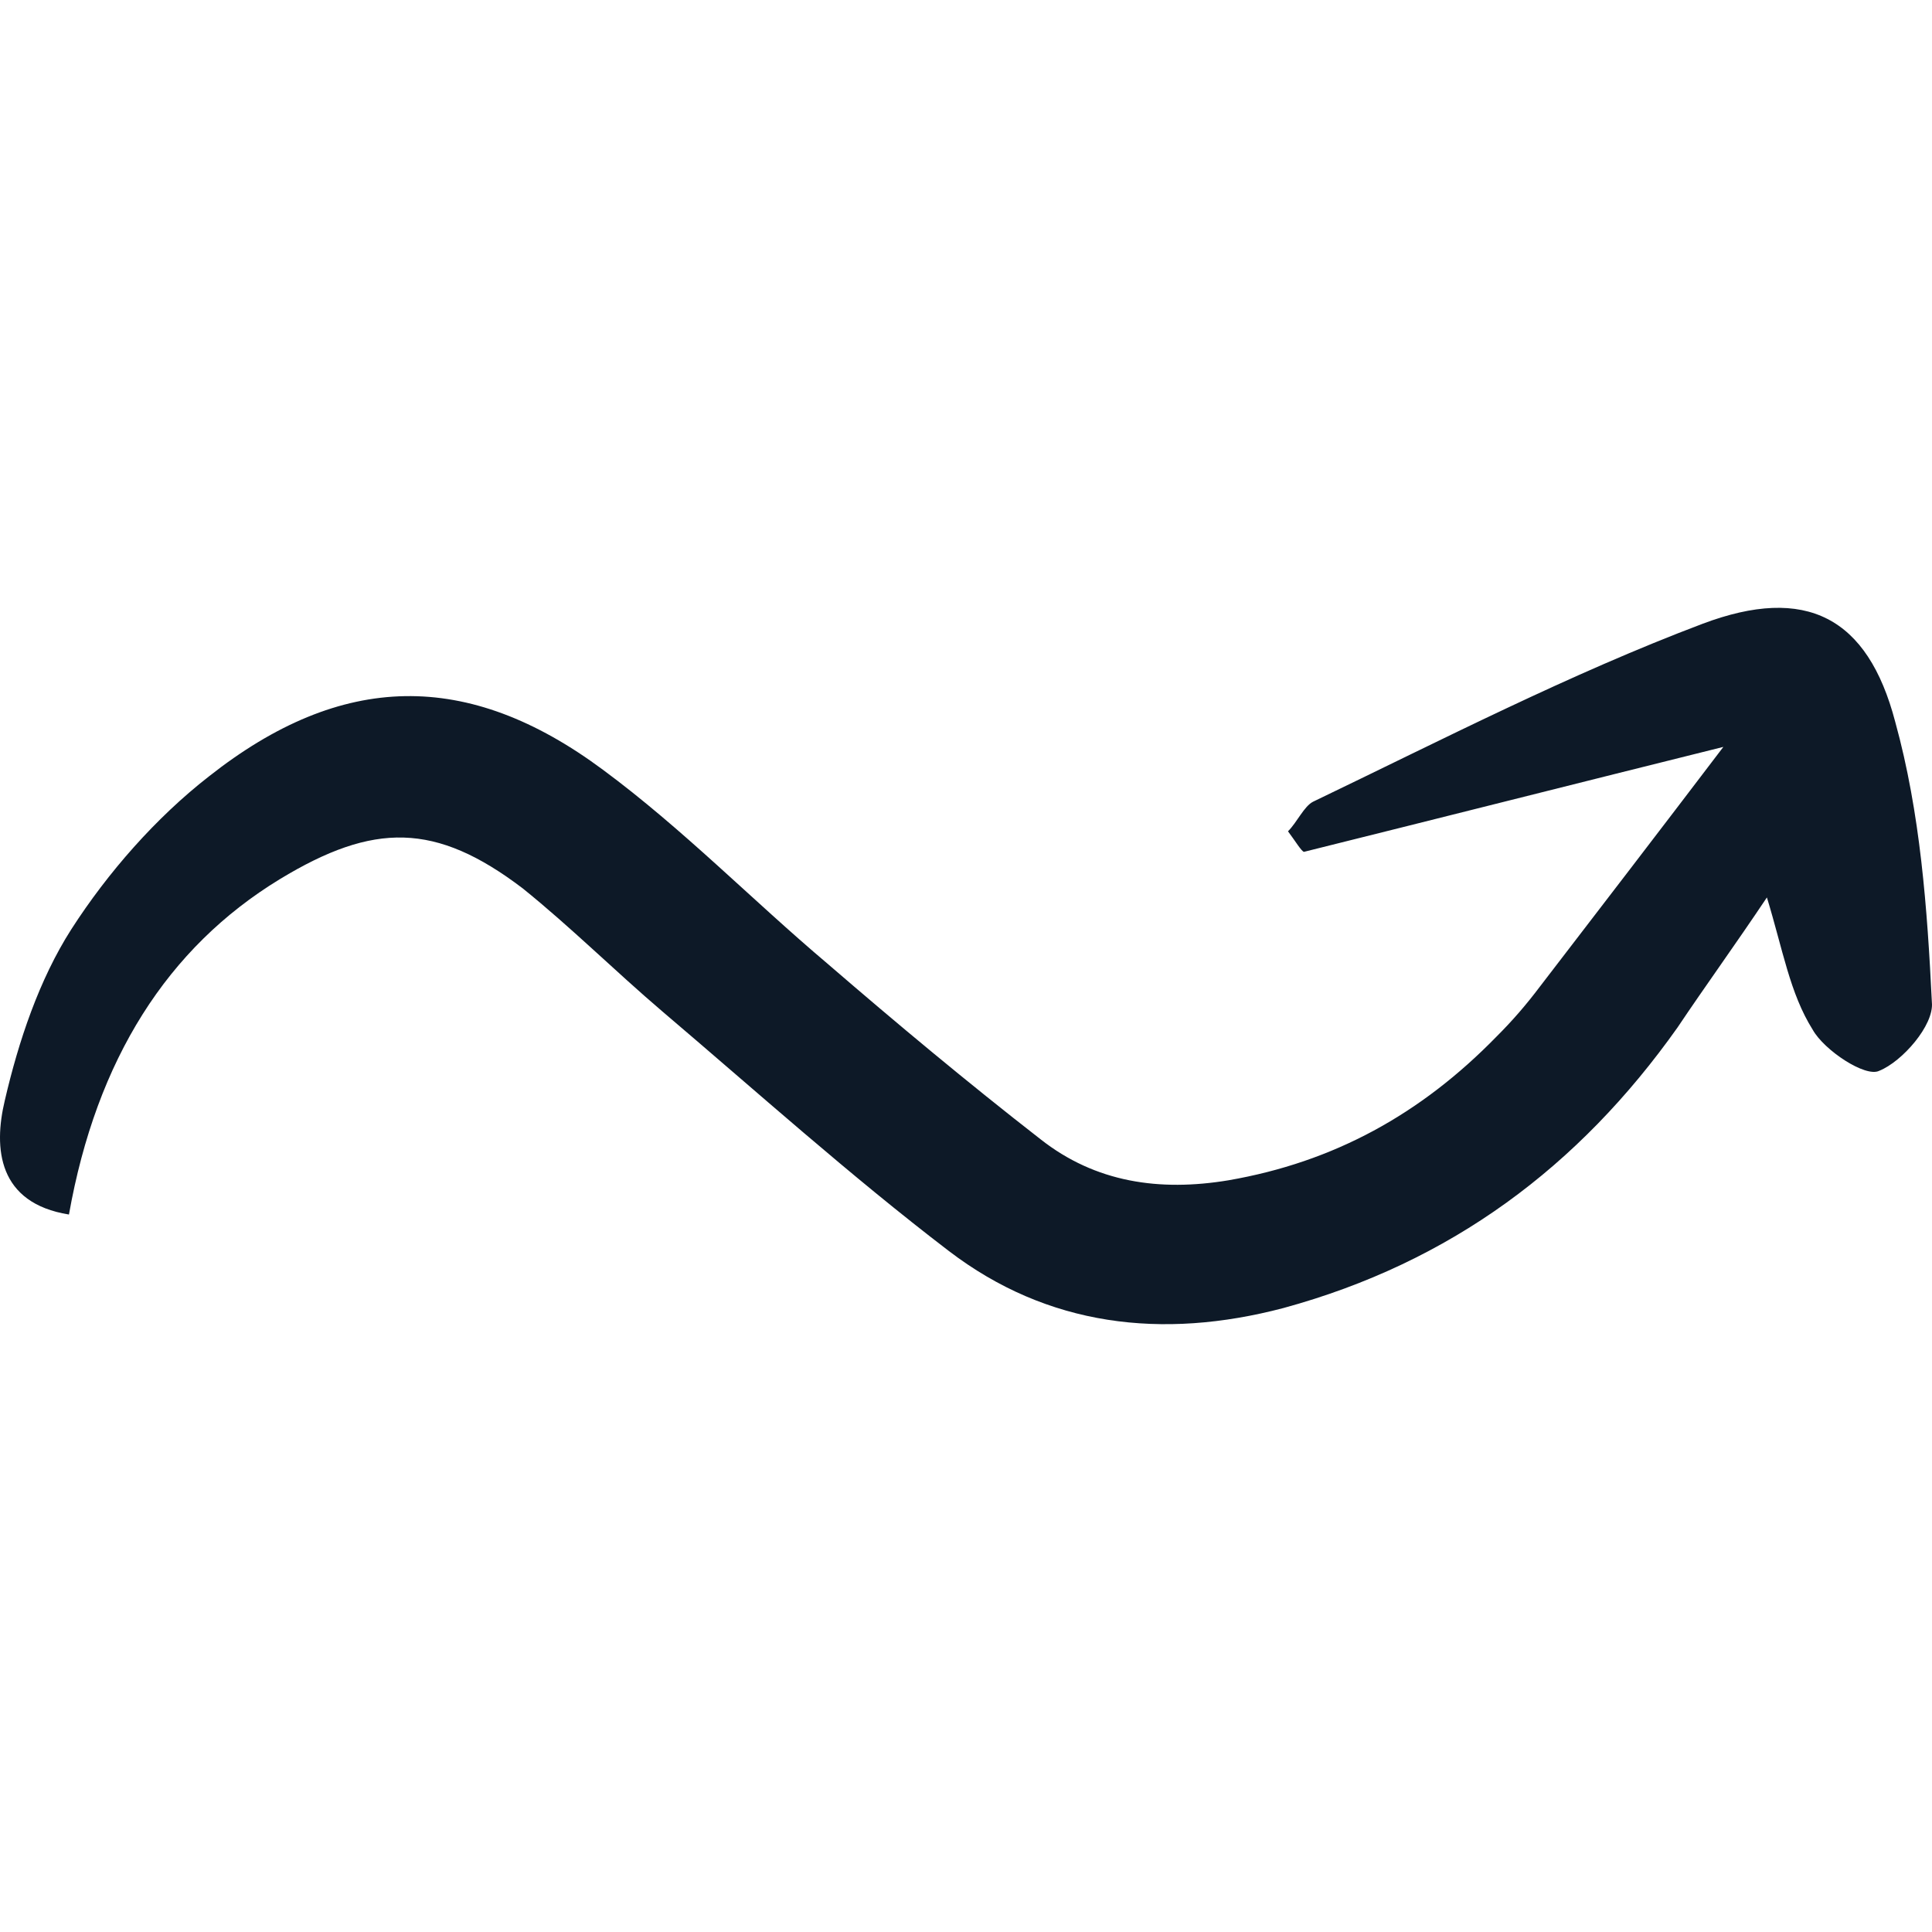 <?xml version="1.0" encoding="utf-8"?><!-- Uploaded to: SVG Repo, www.svgrepo.com, Generator: SVG Repo Mixer Tools -->
<svg width="800px" height="800px" viewBox="0 -56 178 178" fill="none" xmlns="http://www.w3.org/2000/svg">
<path d="M162.789 26.684C159.834 31.098 157.089 34.881 154.556 38.663C145.478 51.483 133.655 60.31 118.244 64.513C107.055 67.456 96.499 66.195 87.421 59.259C78.343 52.324 69.688 44.548 61.032 37.192C56.599 33.41 52.587 29.416 48.154 25.844C40.132 19.749 34.432 19.749 25.776 25.003C15.431 31.308 8.887 41.606 6.353 55.897C-0.191 54.846 -0.613 49.802 0.442 45.389C1.709 39.925 3.609 34.25 6.565 29.627C9.942 24.373 14.376 19.329 19.231 15.546C31.476 5.878 43.087 5.668 55.543 14.915C62.932 20.38 69.266 26.895 76.232 32.779C82.566 38.243 89.11 43.707 95.866 48.961C100.933 52.954 106.844 53.795 113.177 52.744C122.889 51.063 130.911 46.65 137.878 39.504C139.355 38.033 140.622 36.562 141.889 34.881C147.378 27.735 152.867 20.59 158.778 12.814C145.267 16.176 132.811 19.329 120.144 22.481C119.933 22.481 119.3 21.43 118.666 20.59C119.511 19.749 120.144 18.278 120.988 17.858C132.811 12.183 144.633 6.089 156.878 1.465C166.378 -2.108 172.078 0.835 174.611 10.502C176.934 18.908 177.567 27.735 177.989 36.352C178.2 38.453 175.245 41.816 173.134 42.657C171.867 43.287 168.067 40.765 167.011 38.874C164.9 35.511 164.267 31.518 162.789 26.684Z" fill="#0D1927"/>
</svg>